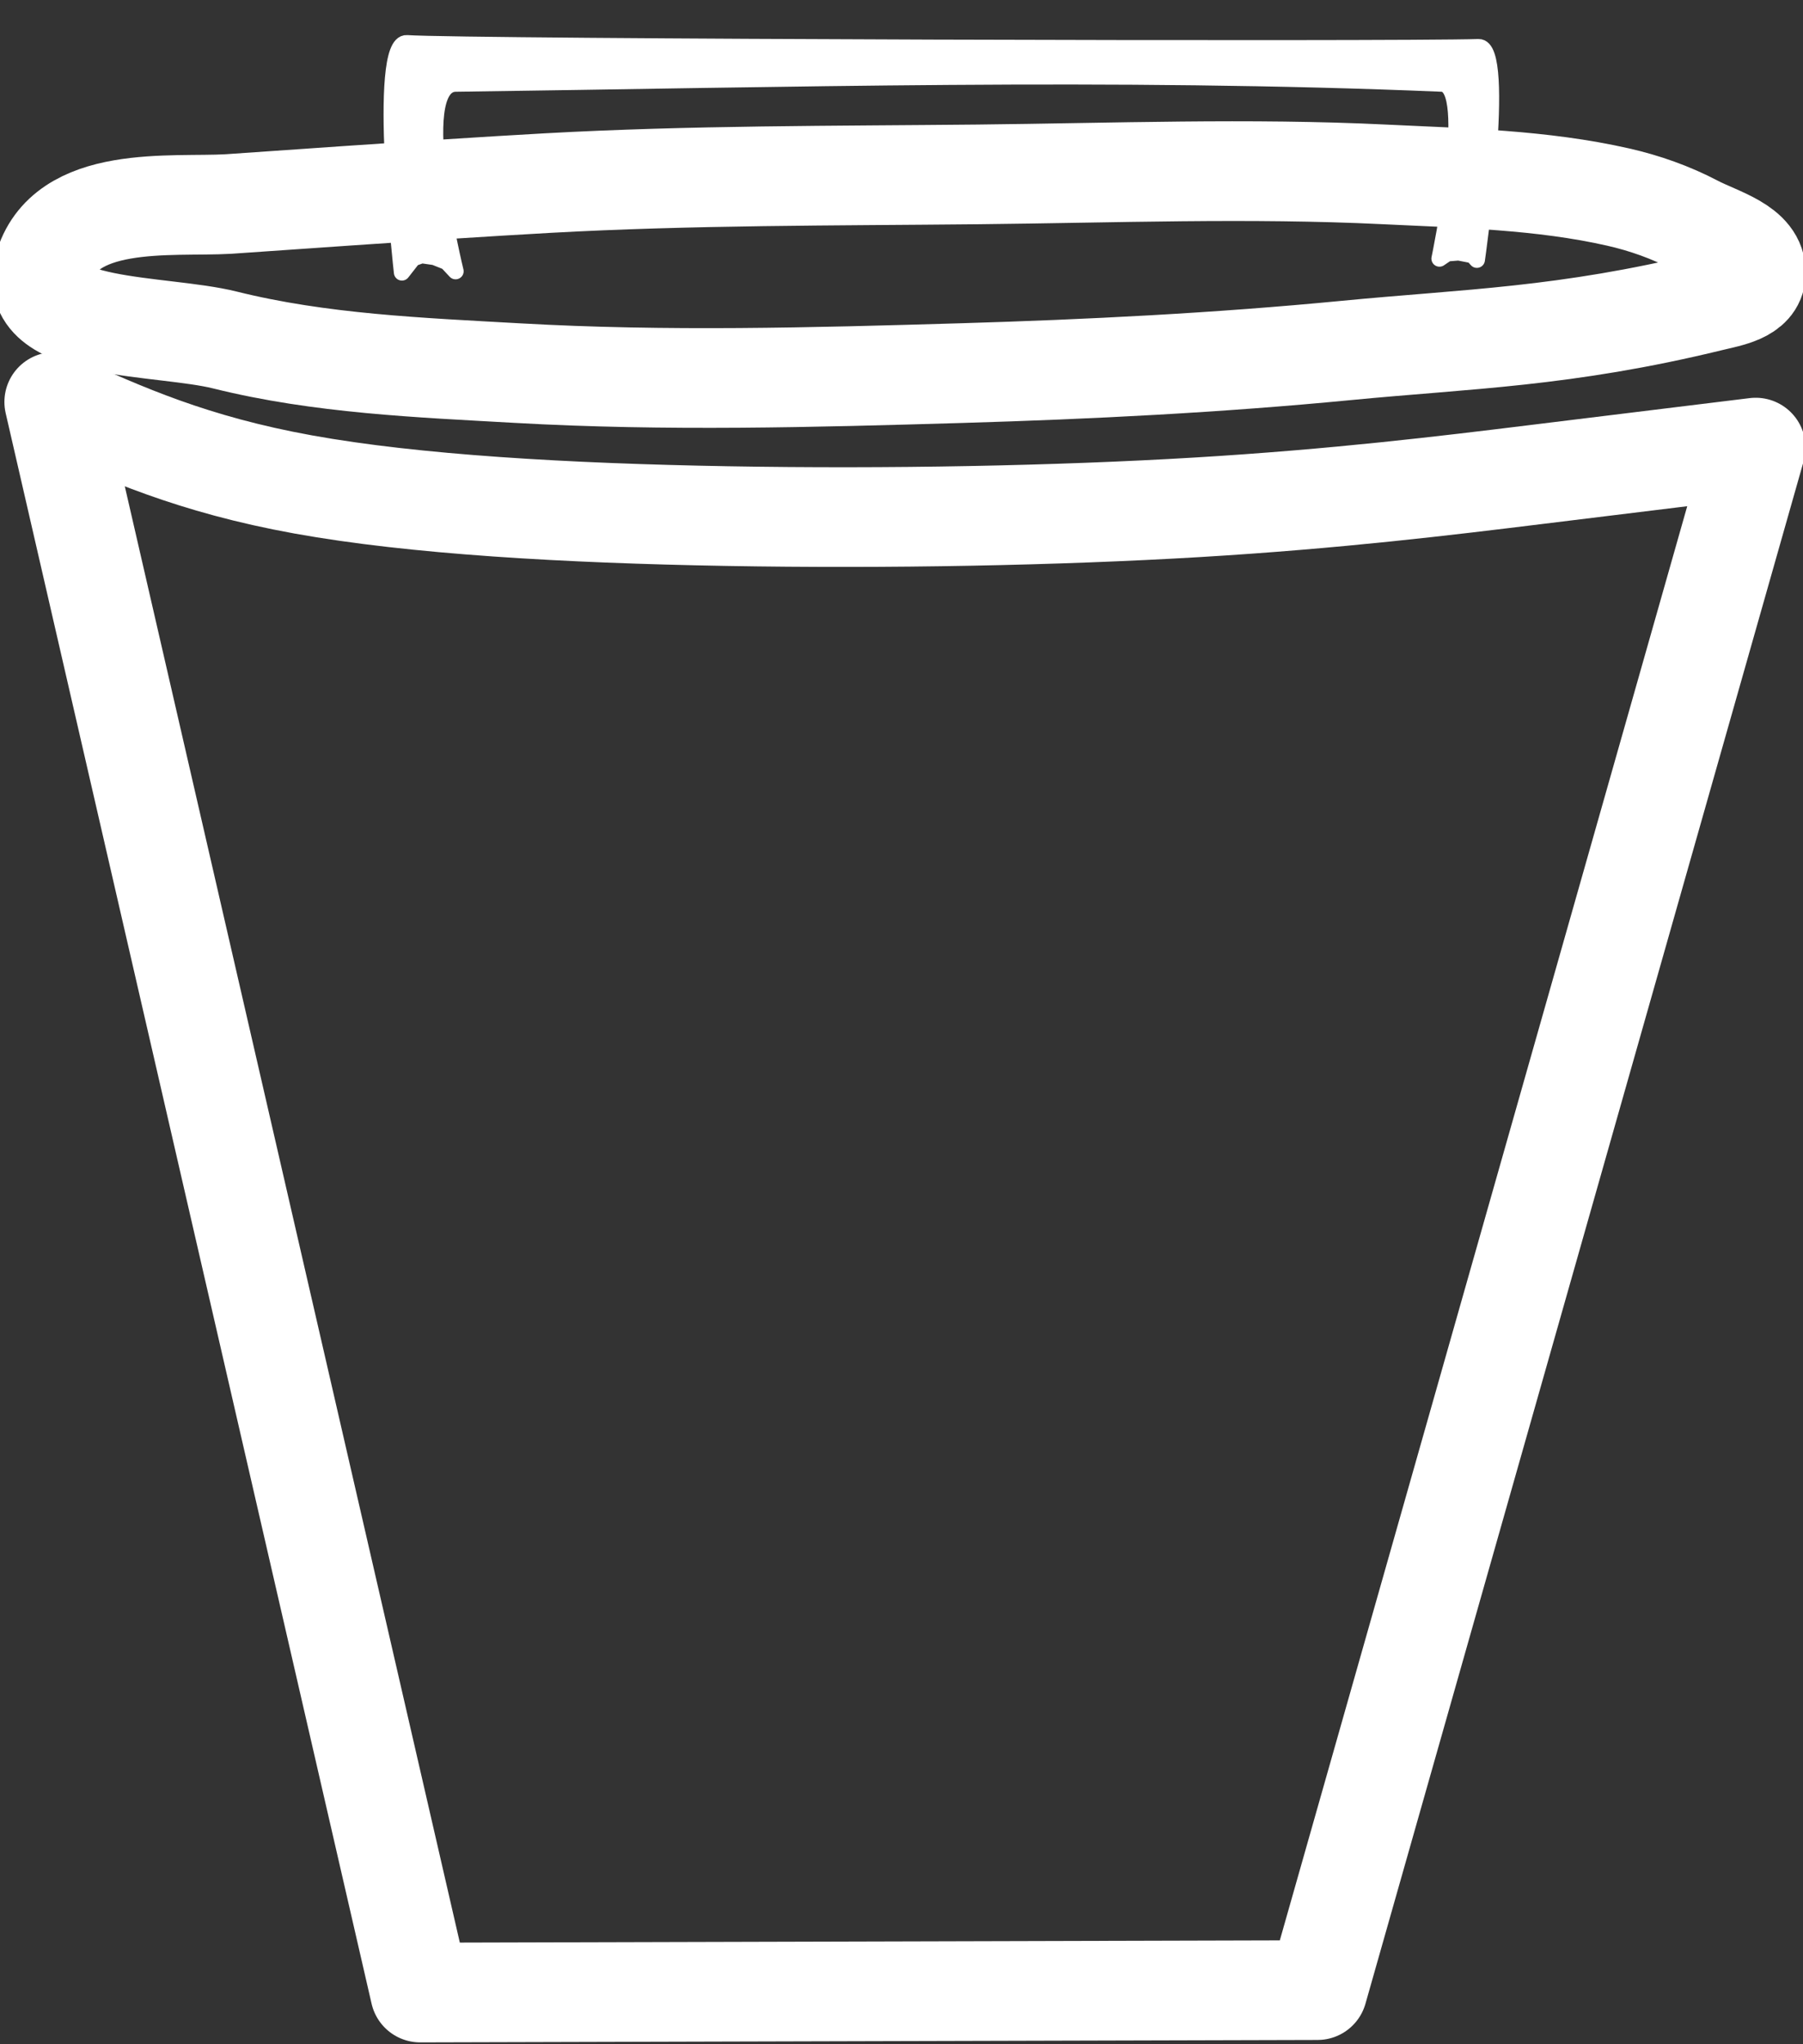 <?xml version="1.0" encoding="UTF-8" standalone="no"?>
<!-- Created with Inkscape (http://www.inkscape.org/) -->

<svg
   width="56.103"
   height="63.609"
   viewBox="0 0 56.103 63.609"
   version="1.1"
   id="SVGRoot"
   xmlns="http://www.w3.org/2000/svg"
   xmlns:svg="http://www.w3.org/2000/svg">
  <rect x="0" y="0" width="56.103" height="63.609" fill="#333333" stroke="none"/>
  <defs
     id="defs1049" />
  <path
     style="fill:none;fill-rule:evenodd;stroke:#ffffff;stroke-width:3.102;stroke-linecap:round;stroke-linejoin:round;stroke-opacity:1"
     d="m 54.631,13.927 c 0,0 -13.635,47.995 -13.635,47.995 0,0 -27.922,0.075 -27.922,0.075 0,0 -11.386,-49.49 -11.386,-49.49 2.152,0.972 4.304,1.944 7.749,2.567 3.445,0.623 8.183,0.897 13.187,0.984 5.004,0.087 10.274,-0.013 14.624,-0.273 4.35,-0.26 7.78,-0.68 10.524,-1.017 2.744,-0.336 4.801,-0.589 6.859,-0.841 z"
     id="path353" />
  <path
     style="fill:none;fill-rule:evenodd;stroke:#ffffff;stroke-width:3.102;stroke-linecap:round;stroke-linejoin:round;stroke-opacity:1"
     d="m 1.356,8.355 c -0.531,1.951 3.681,1.736 5.643,2.224 2.967,0.739 6.062,0.859 9.115,1.031 4.586,0.259 9.189,0.135 13.781,0 4.002,-0.118 8.005,-0.32 11.991,-0.705 3.788,-0.367 6.795,-0.411 11.339,-1.519 0.591,-0.144 1.384,-0.261 1.411,-0.868 C 54.673,7.676 53.483,7.391 52.737,6.999 51.987,6.606 51.175,6.318 50.349,6.131 47.975,5.593 45.511,5.543 43.079,5.426 c -4.209,-0.204 -8.428,-0.043 -12.642,0 C 25.97,5.471 21.497,5.45 17.036,5.697 13.249,5.907 7.516,6.324 7.108,6.348 5.333,6.45 1.99,6.029 1.356,8.355 Z"
     id="path1061" />
  <path
     style="fill:#ffffff;fill-opacity:1;fill-rule:evenodd;stroke:#ffffff;stroke-width:0.502;stroke-linecap:round;stroke-linejoin:round;stroke-dasharray:none;stroke-opacity:1"
     d="m 12.507,8.479 c 0,0 -0.814,-7.202 0.153,-7.136 1.878,0.127 30.743,0.206 33.349,0.122 0.903,-0.029 -0.054,6.619 -0.054,6.619 l -0.128,-0.143 -0.441,-0.086 -0.355,0.029 -0.24,0.163 c 0,0 1.135,-5.398 0.079,-5.443 -10.222,-0.429 -20.463,-0.137 -30.694,0 -1.43,0.019 0,5.836 0,5.836 L 13.907,8.152 13.524,7.999 13.121,7.941 12.852,8.037 Z"
     id="path1130" />
</svg>
